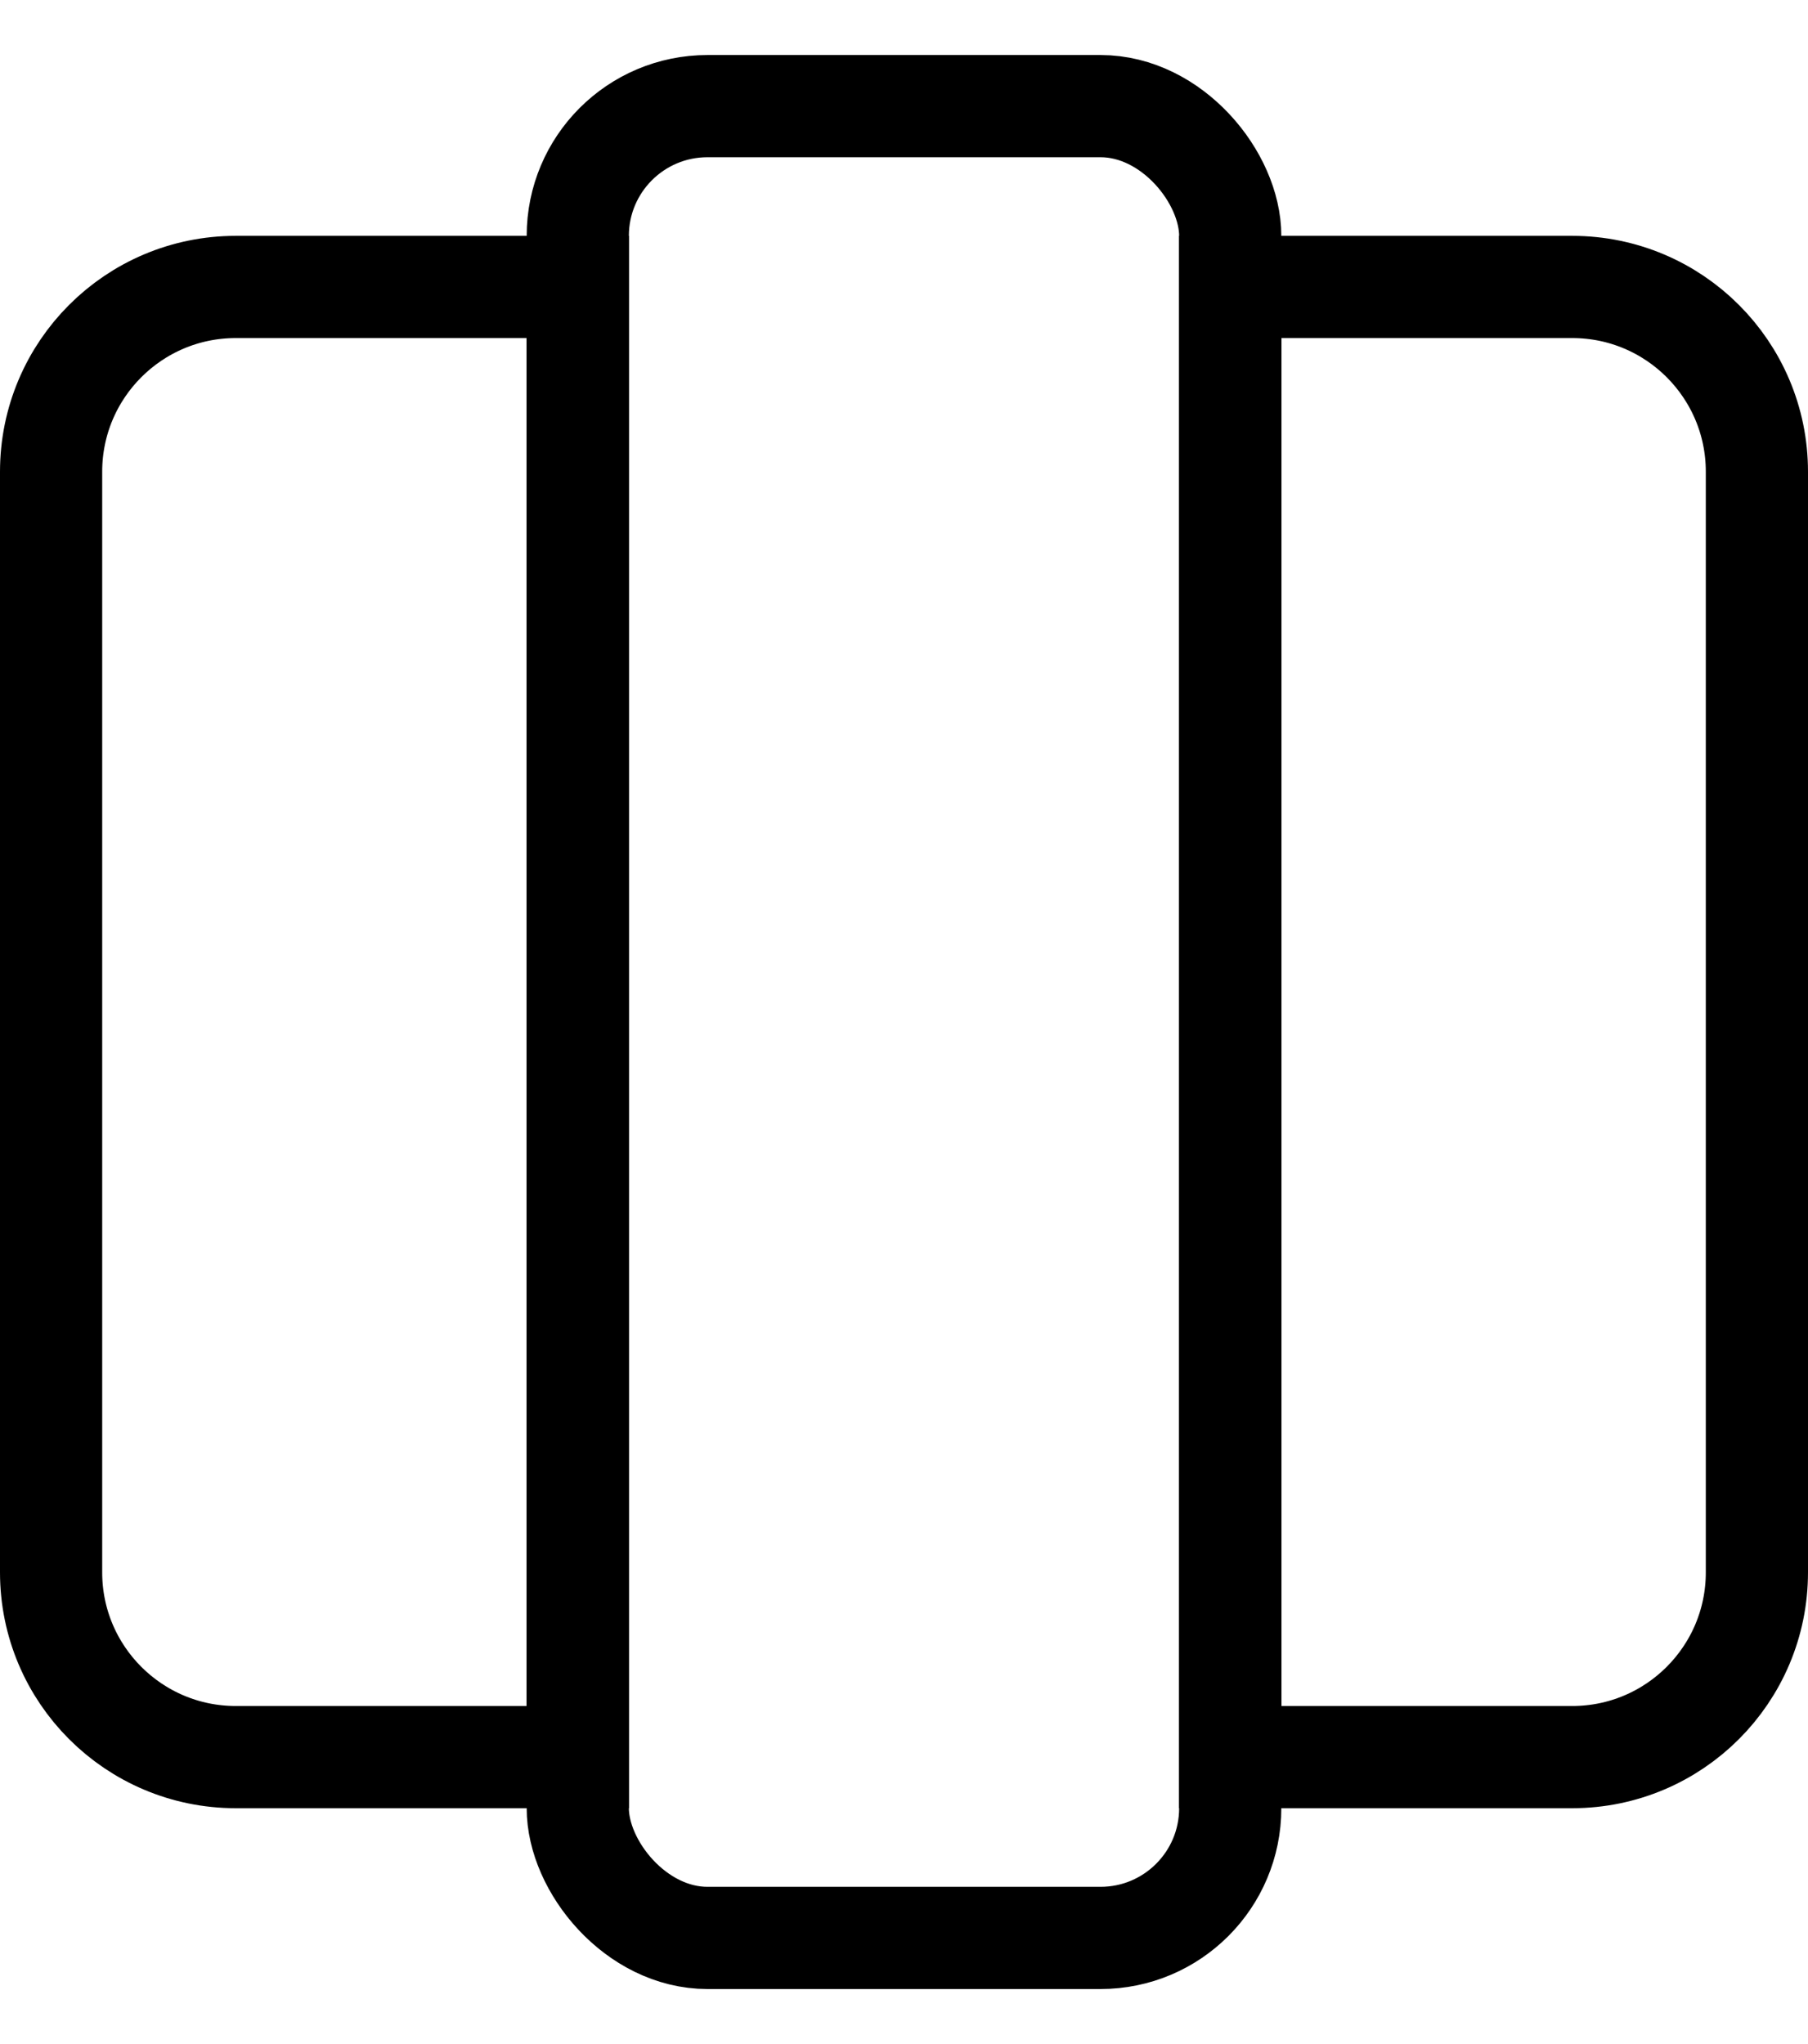 <svg width="23" height="26" viewBox="0 0 23 26" fill="none" xmlns="http://www.w3.org/2000/svg">
<path d="M0.65 6C0.65 4.702 1.702 3.65 3 3.65H7.35V22.35H3C1.702 22.35 0.65 21.298 0.65 20V6Z" stroke="black" stroke-width="1.3"/>
<rect x="7.35" y="1.35" width="8.3" height="23.3" rx="1.65" stroke="black" stroke-width="1.3"/>
<path d="M15.65 3.65H20C21.298 3.65 22.35 4.702 22.35 6V20C22.35 21.298 21.298 22.35 20 22.35H15.65V3.65Z" stroke="black" stroke-width="1.3"/>
</svg>

